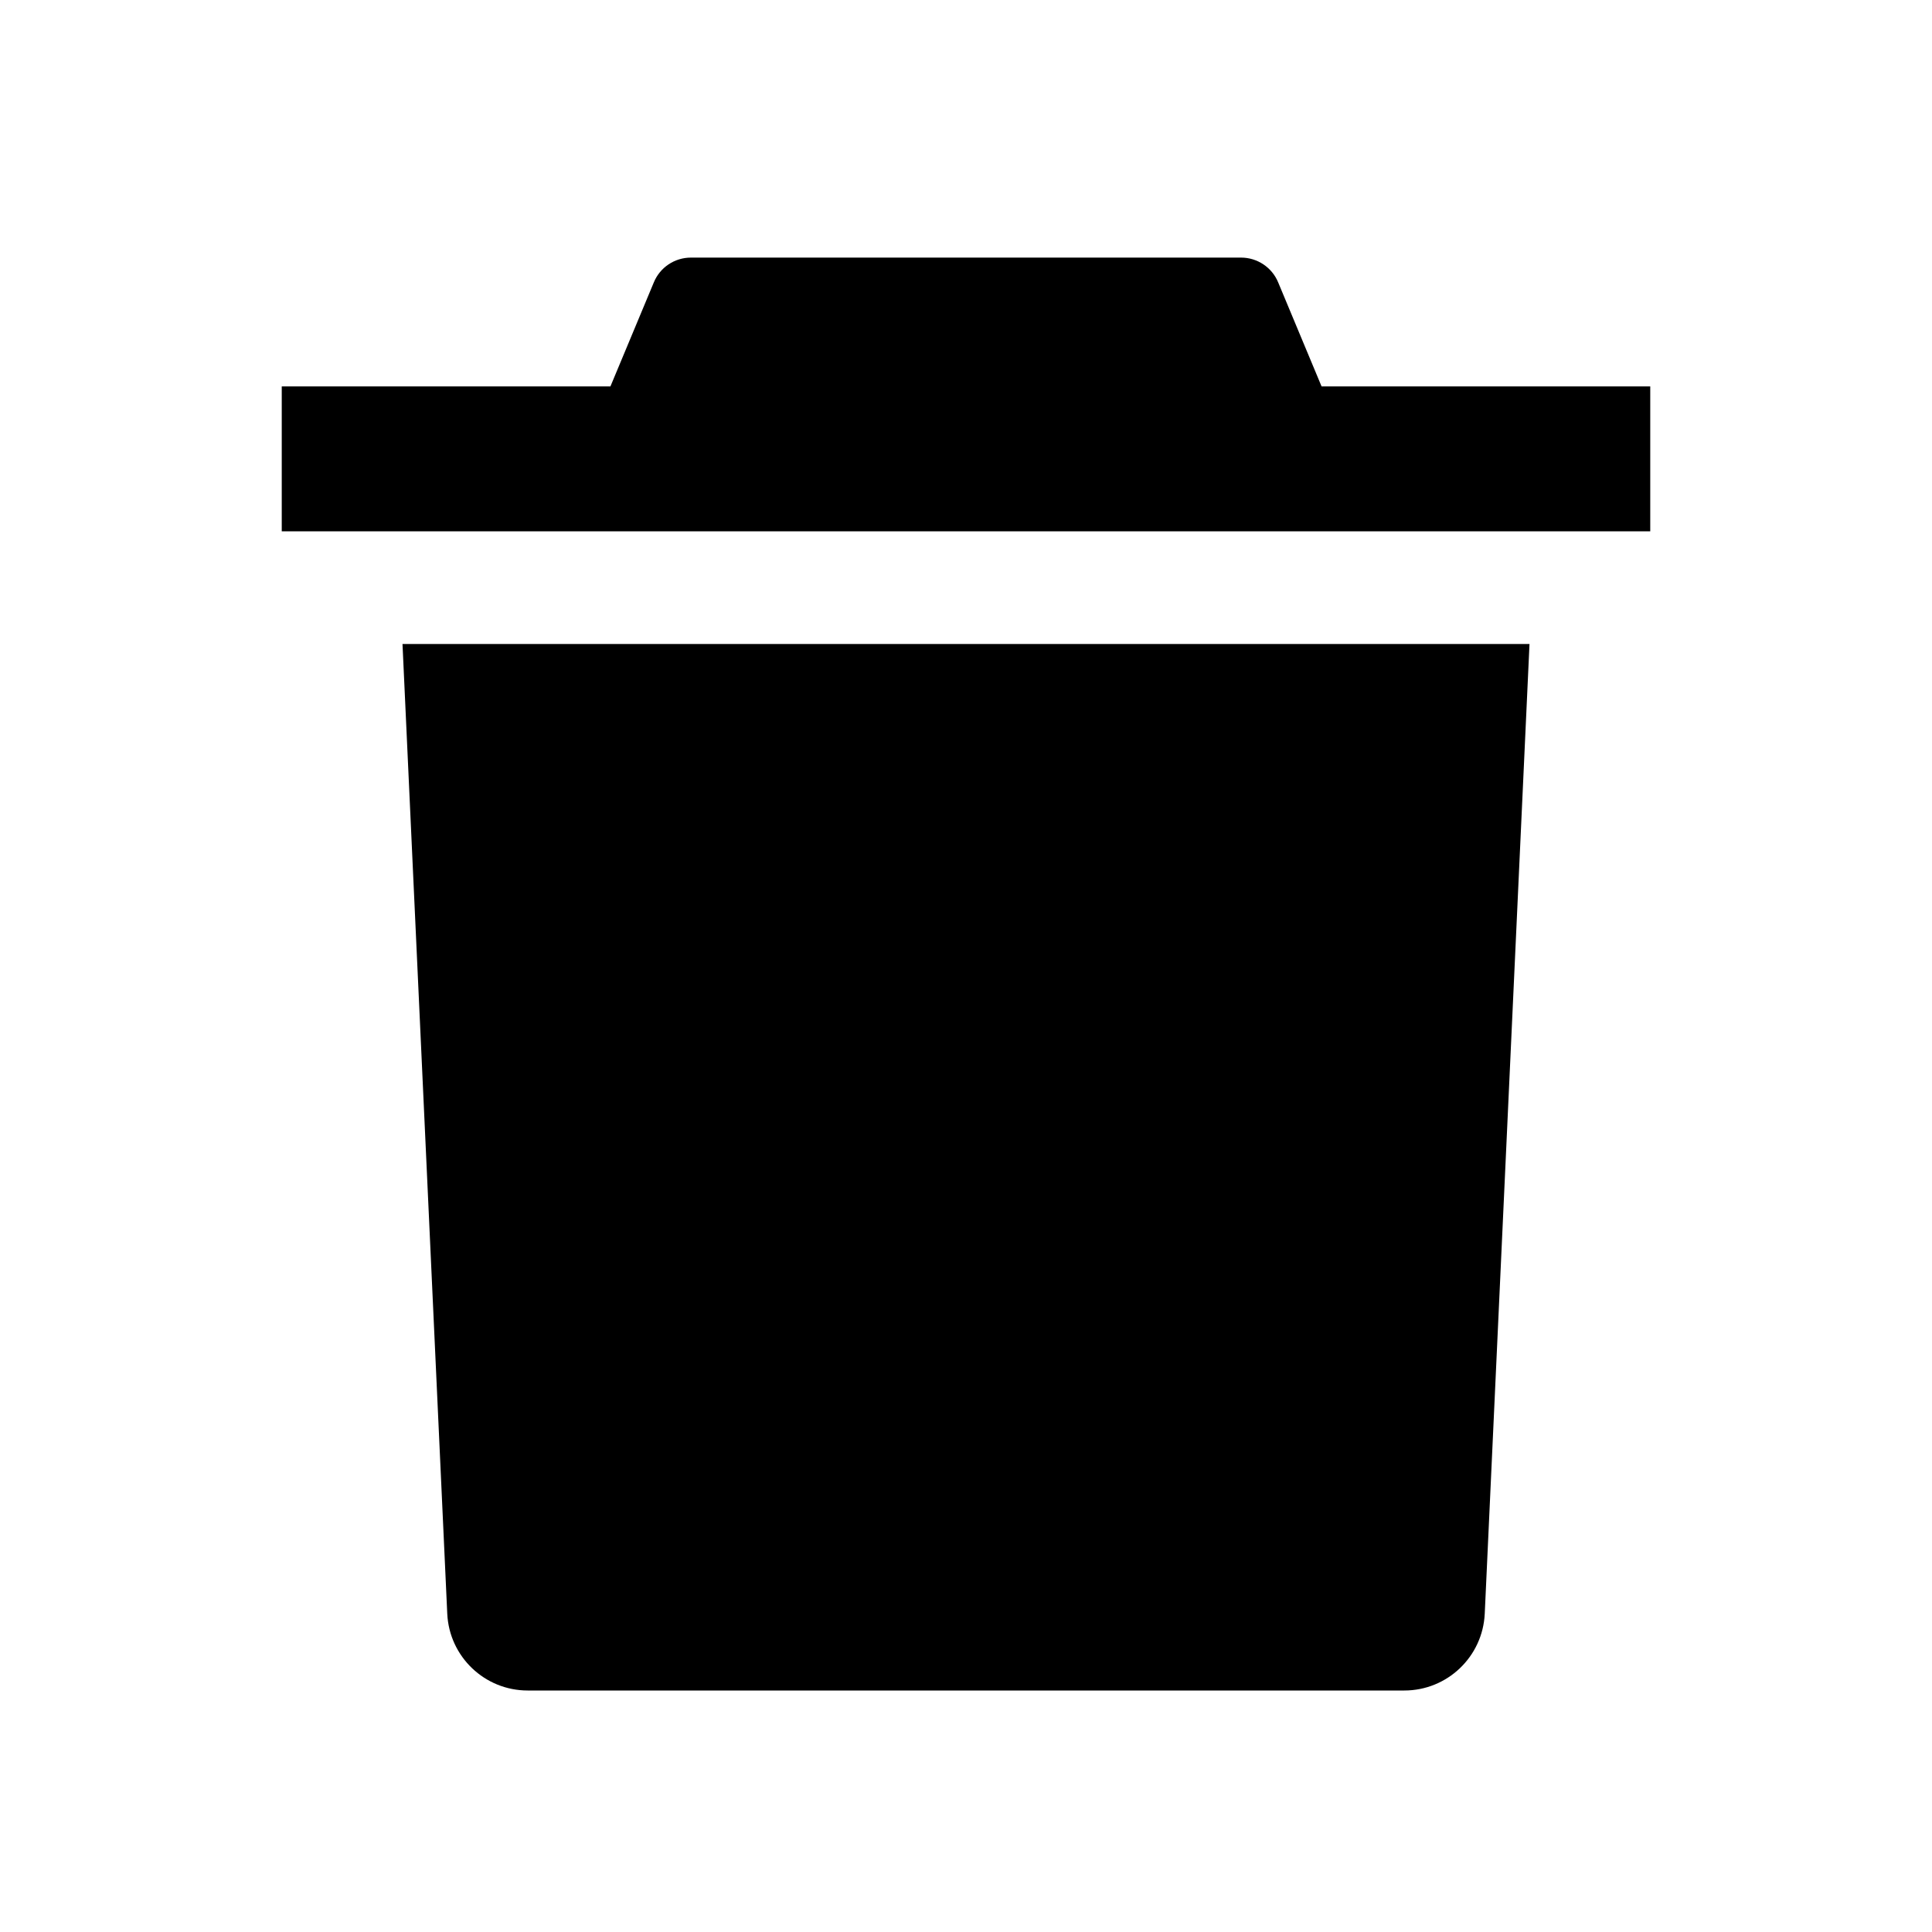 <svg width="24" height="24" viewBox="0 0 24 24" fill="none" xmlns="http://www.w3.org/2000/svg">
<g id="Frame 10">
<path id="Union" fill-rule="evenodd" clip-rule="evenodd" d="M8.583 3.2C8.381 3.2 8.199 3.321 8.122 3.508L7.583 4.8H3.5V6.6H20.5V4.8H16.417L15.878 3.508C15.801 3.321 15.618 3.2 15.417 3.2H8.583ZM5 8H19L18.444 20.046C18.419 20.58 17.979 21 17.445 21H6.555C6.021 21 5.581 20.58 5.556 20.046L5 8Z" fill="black"/>
</g>
</svg>
